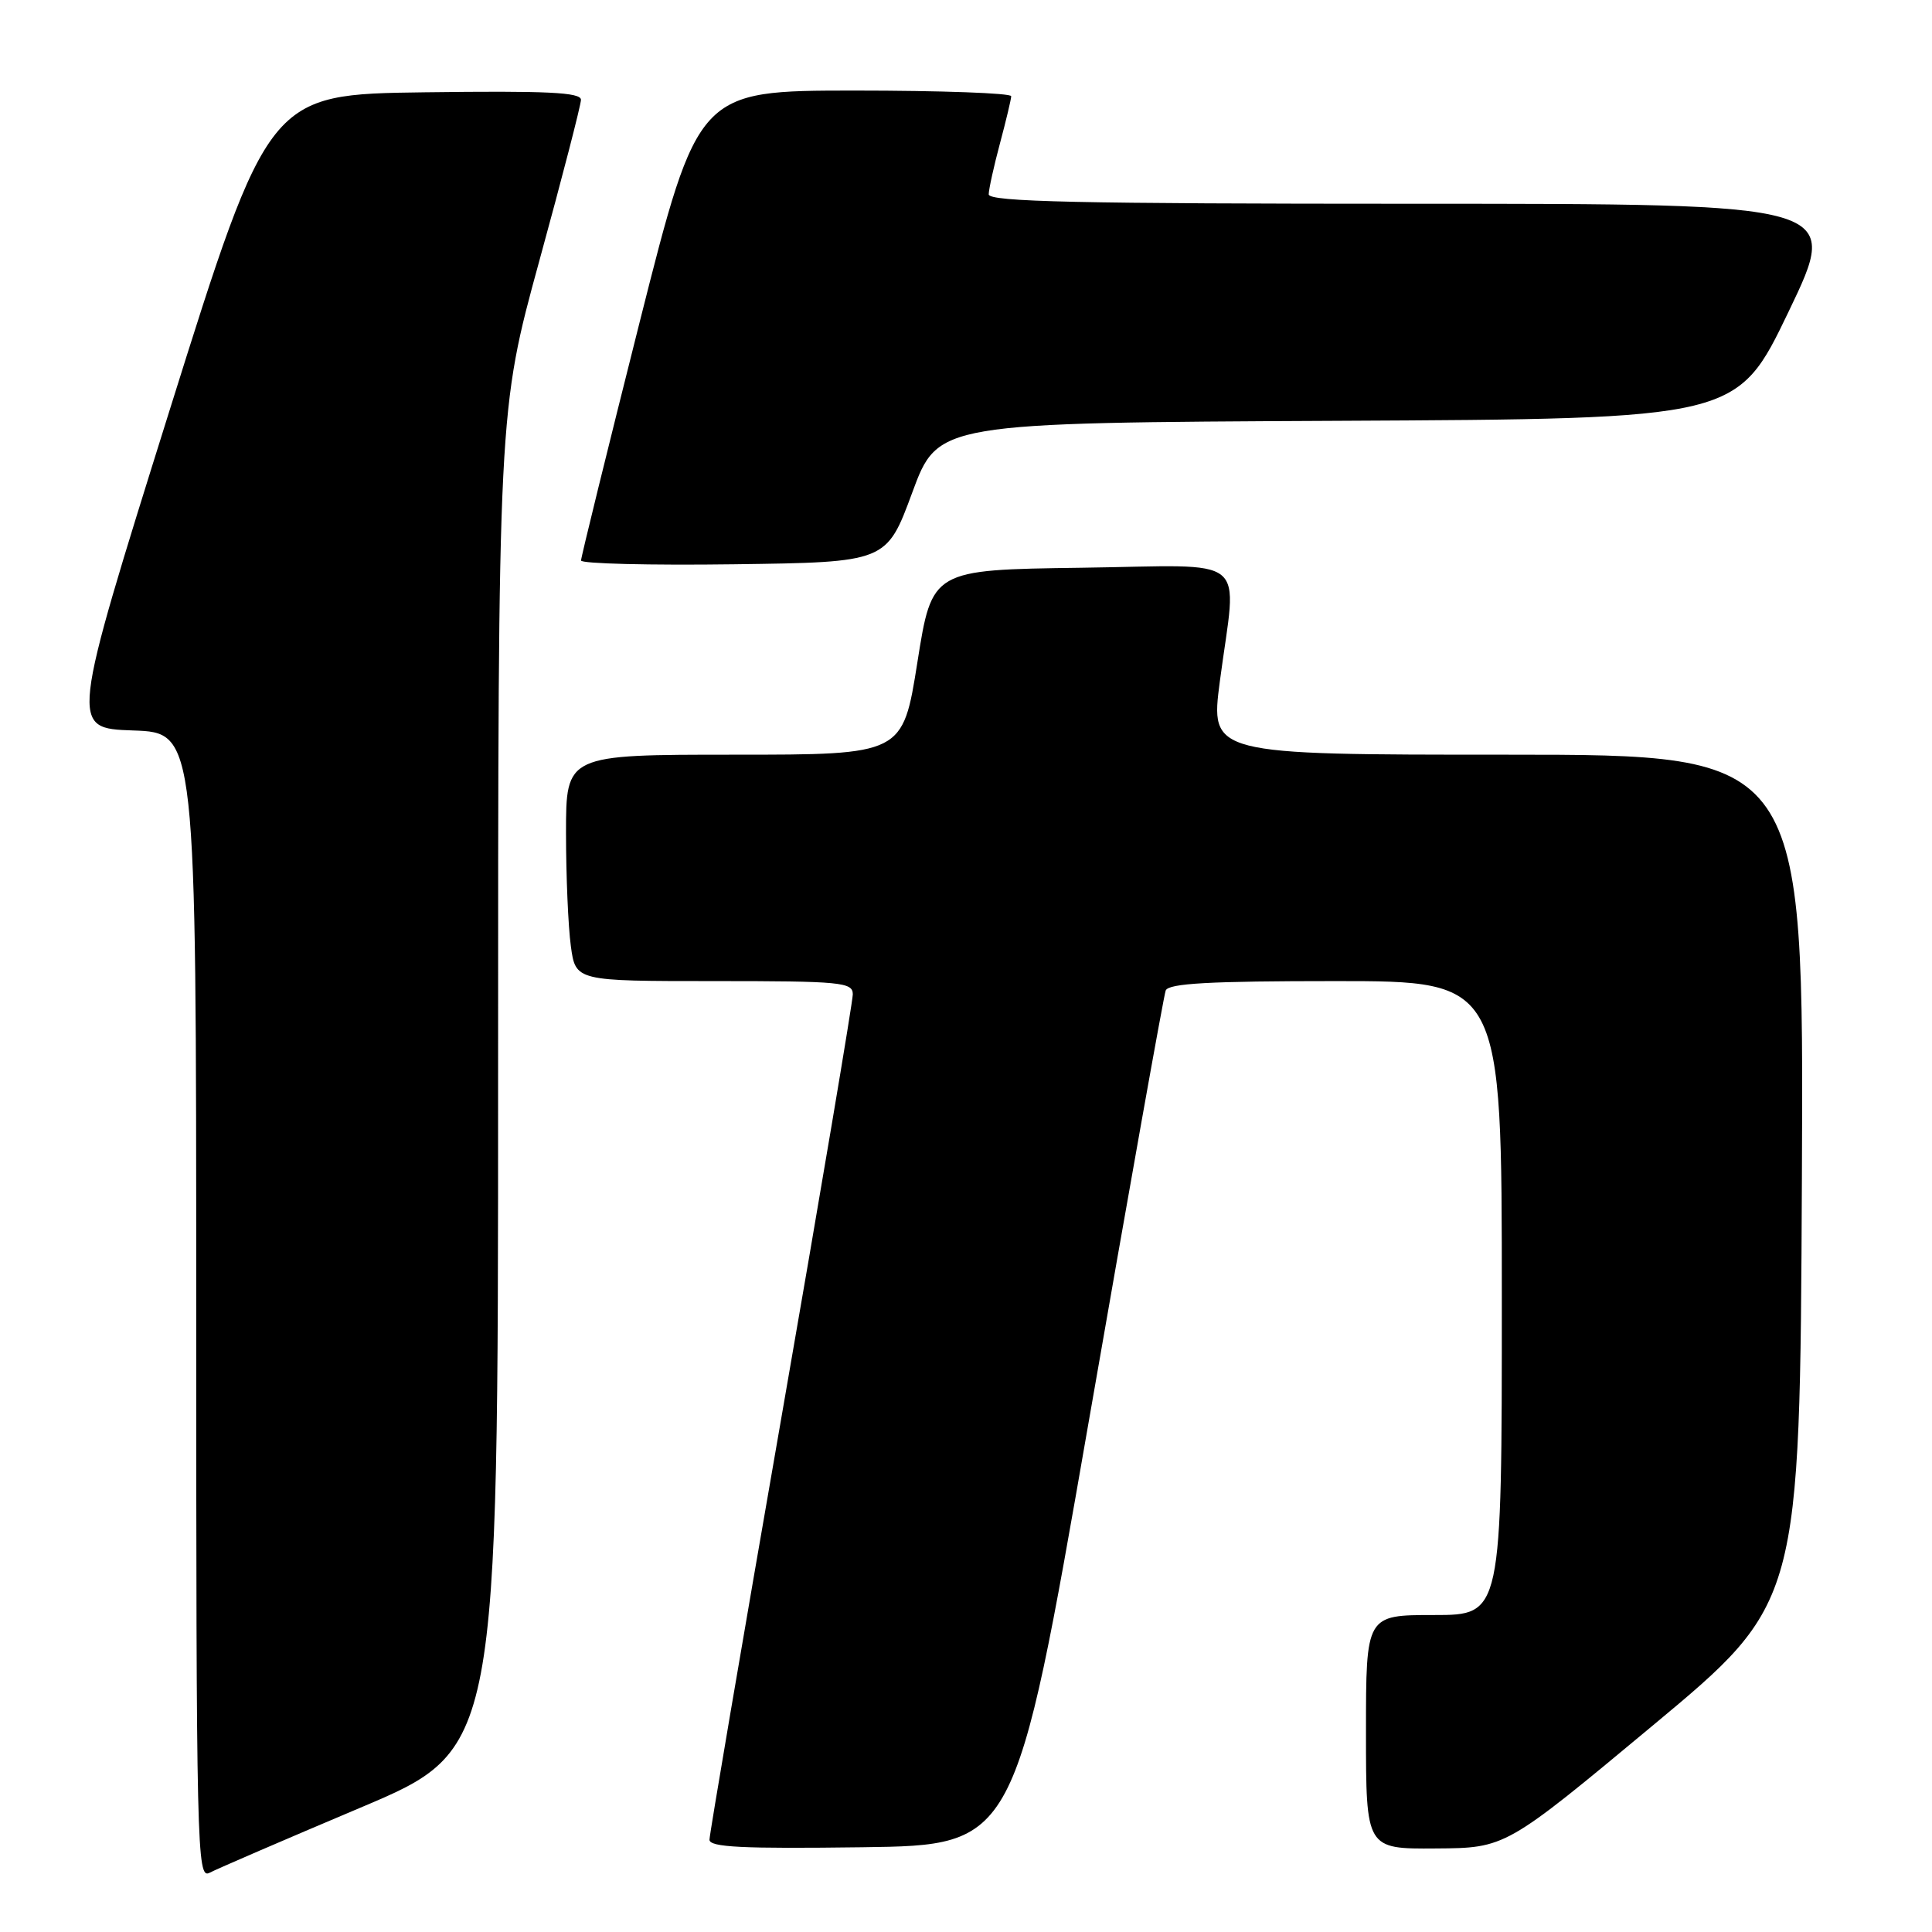 <?xml version="1.0" encoding="UTF-8" standalone="no"?>
<!DOCTYPE svg PUBLIC "-//W3C//DTD SVG 1.1//EN" "http://www.w3.org/Graphics/SVG/1.1/DTD/svg11.dtd" >
<svg xmlns="http://www.w3.org/2000/svg" xmlns:xlink="http://www.w3.org/1999/xlink" version="1.1" viewBox="0 0 256 256">
 <g >
 <path fill="currentColor"
d=" M 47.75 239.53 C 66.00 231.82 66.00 231.82 66.00 143.16 C 66.00 54.49 66.00 54.49 71.48 34.50 C 74.50 23.50 76.97 13.93 76.98 13.23 C 77.00 12.23 72.52 12.02 56.30 12.23 C 35.60 12.50 35.60 12.50 22.43 54.50 C 9.27 96.50 9.27 96.50 17.63 96.79 C 26.00 97.08 26.00 97.08 26.00 173.07 C 26.00 245.13 26.09 249.02 27.75 248.16 C 28.71 247.65 37.71 243.77 47.75 239.53 Z  M 144.24 188.50 C 149.60 157.70 154.20 131.94 154.46 131.25 C 154.82 130.30 160.26 130.00 176.97 130.00 C 199.00 130.00 199.00 130.00 199.00 172.00 C 199.00 214.00 199.00 214.00 190.00 214.00 C 181.00 214.00 181.00 214.00 181.00 229.50 C 181.00 245.00 181.00 245.00 190.25 244.93 C 199.50 244.87 199.50 244.87 219.00 228.64 C 238.50 212.41 238.50 212.41 238.76 156.20 C 239.02 100.00 239.02 100.00 199.69 100.00 C 160.36 100.00 160.36 100.00 161.64 90.25 C 163.90 73.15 166.06 74.92 143.25 75.23 C 123.50 75.50 123.50 75.50 121.56 87.75 C 119.62 100.00 119.62 100.00 97.31 100.00 C 75.00 100.00 75.00 100.00 75.00 110.36 C 75.00 116.06 75.29 122.81 75.64 125.36 C 76.27 130.00 76.27 130.00 94.64 130.00 C 111.47 130.00 113.00 130.15 113.00 131.75 C 113.00 132.72 108.73 158.03 103.51 188.00 C 98.29 217.98 94.01 243.07 94.01 243.77 C 94.00 244.77 98.40 244.98 114.25 244.77 C 134.50 244.50 134.50 244.50 144.24 188.50 Z  M 120.88 65.26 C 124.29 56.02 124.29 56.02 177.23 55.76 C 230.18 55.50 230.18 55.50 237.02 41.25 C 243.86 27.00 243.86 27.00 187.43 27.00 C 142.95 27.00 131.00 26.74 131.01 25.75 C 131.02 25.06 131.69 22.02 132.50 19.00 C 133.31 15.97 133.98 13.16 133.99 12.75 C 133.99 12.34 124.66 12.00 113.25 12.00 C 92.50 12.01 92.50 12.01 84.74 42.75 C 80.48 59.66 76.99 73.85 76.99 74.27 C 77.00 74.69 86.11 74.92 97.23 74.77 C 117.47 74.50 117.47 74.50 120.88 65.26 Z "/>
</g>
</svg>